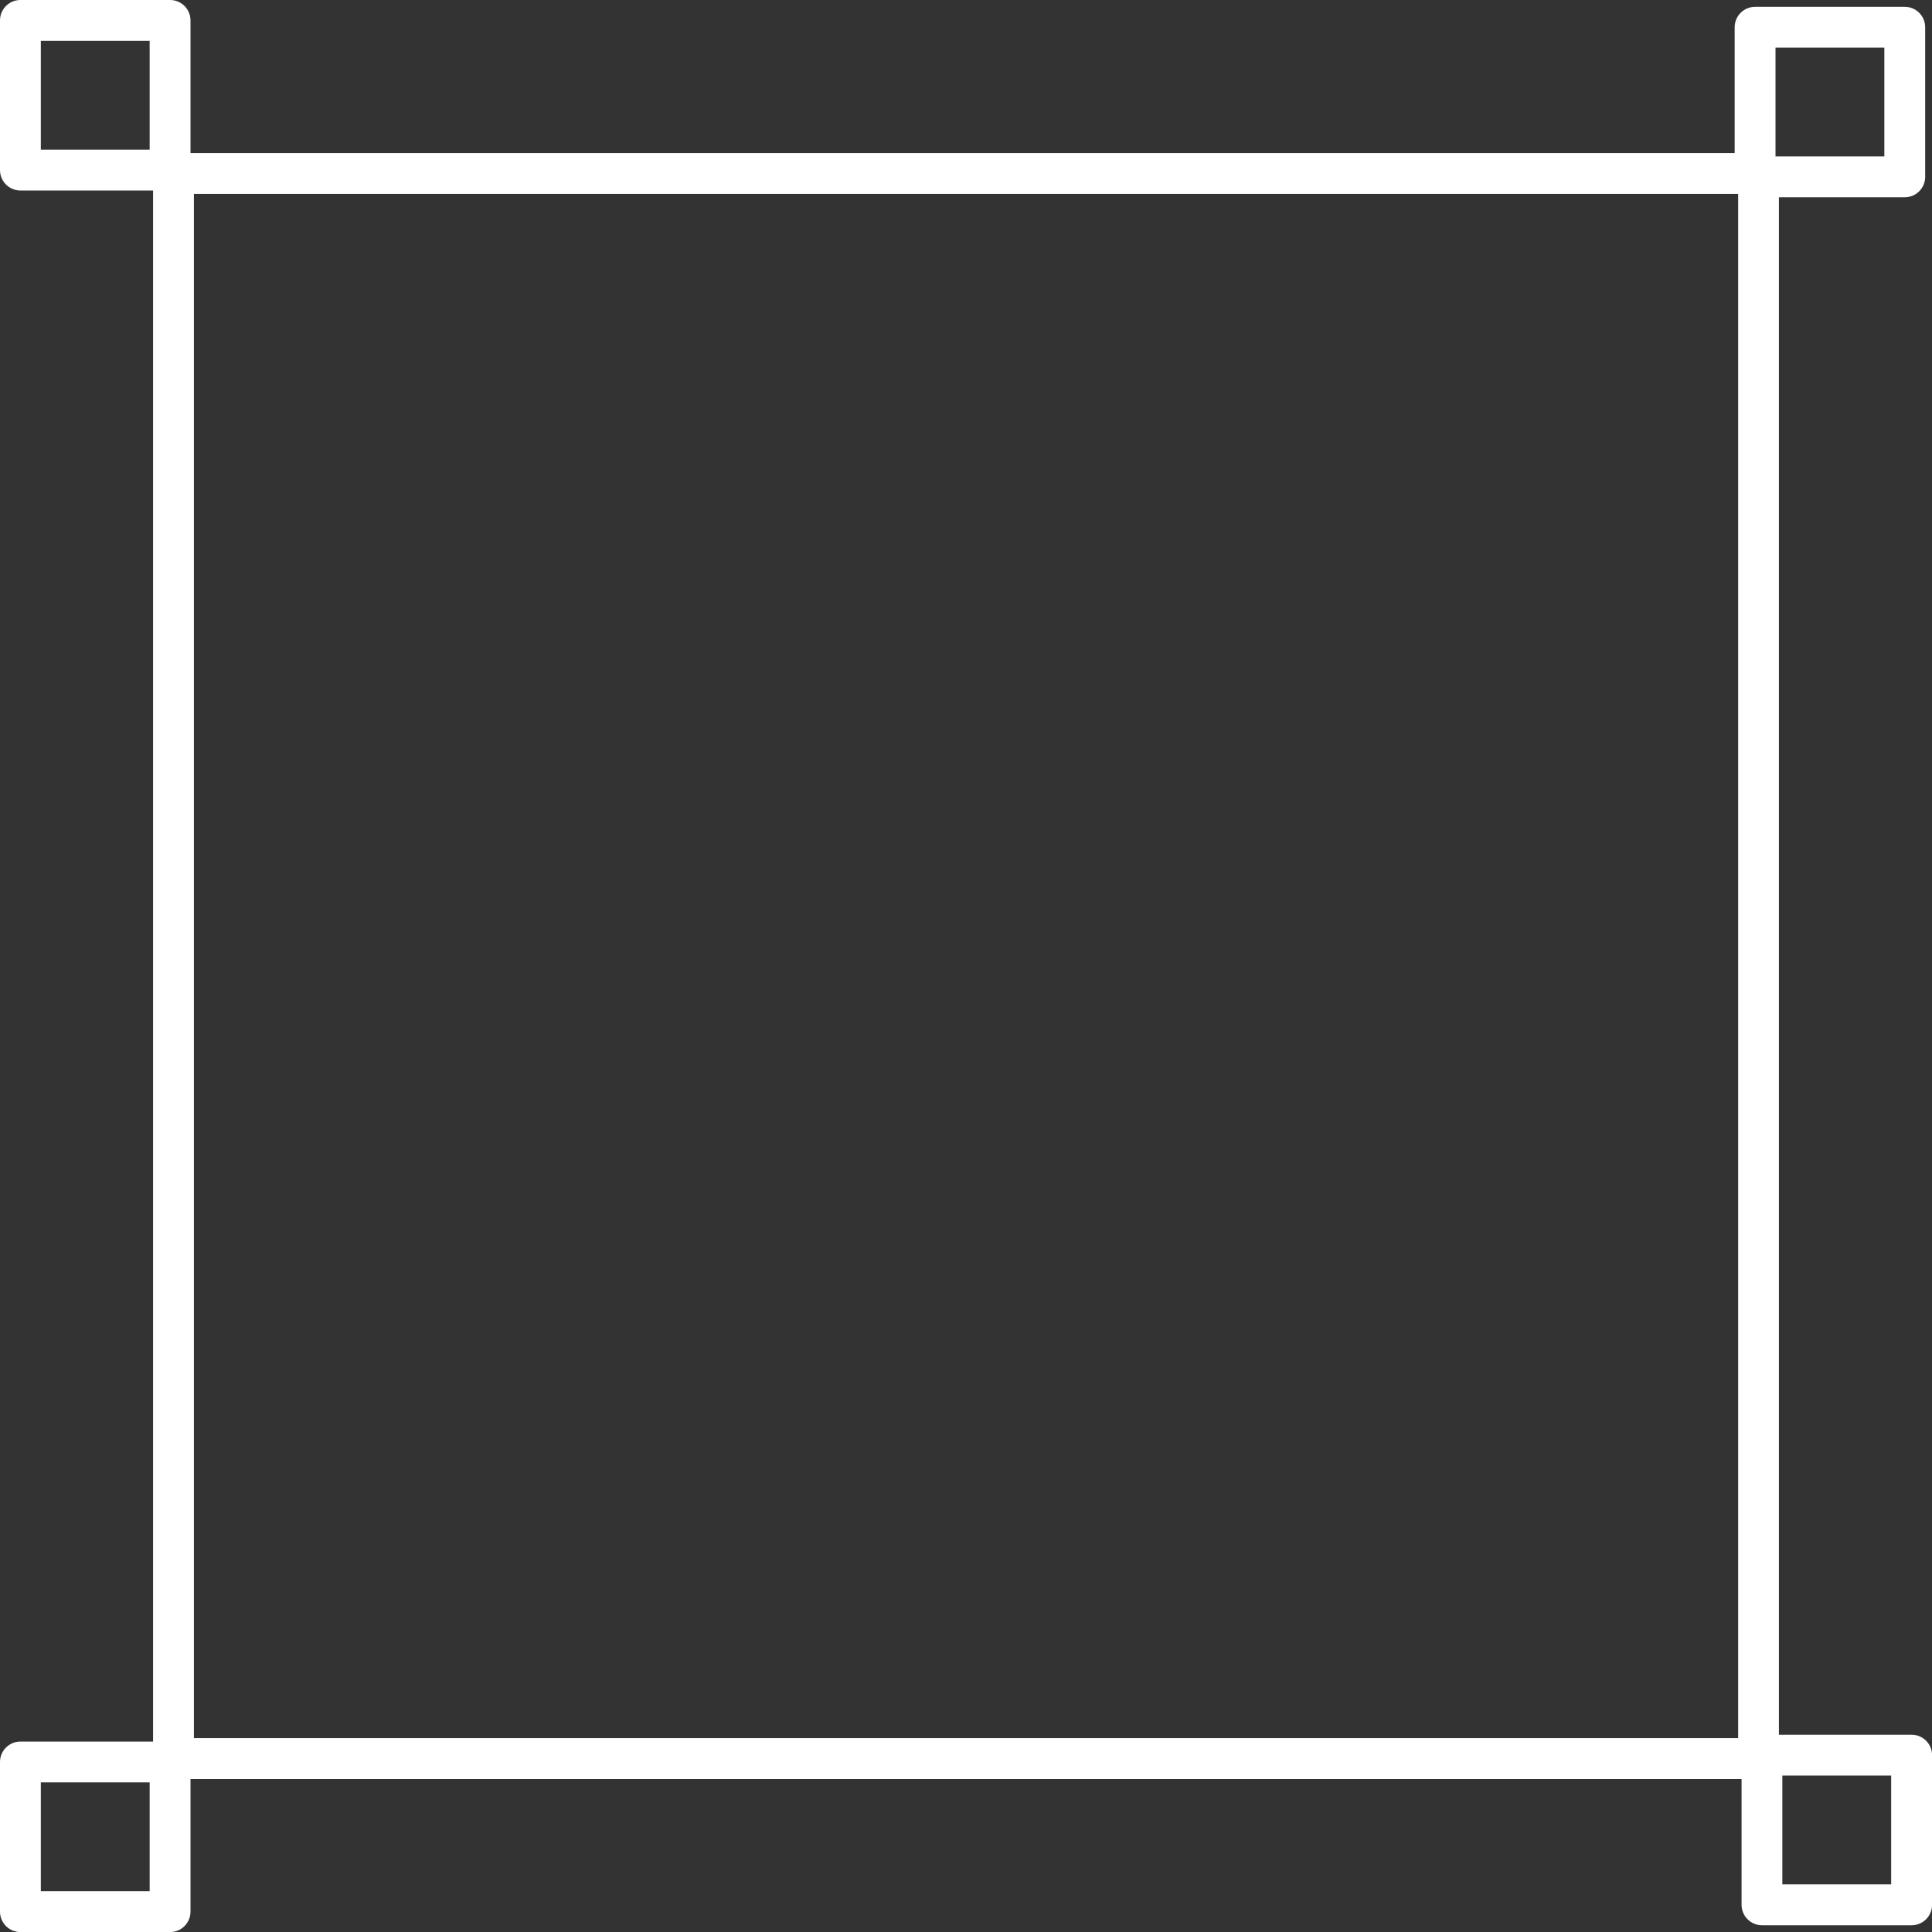 <?xml version="1.0" encoding="UTF-8"?>
<svg id="Layer_2" data-name="Layer 2" xmlns="http://www.w3.org/2000/svg" viewBox="0 0 300 300">
  <rect x="0" y="0" width="300" height="300" fill="#333333" stroke="none"/>
  <g id="_레이어_1" data-name="레이어 1">
    <path d="m296.83,269.37h-20.6V30.63h19.54c1.75,0,3.17-1.42,3.17-3.17V4.23c0-1.75-1.42-3.17-3.17-3.17h-23.24c-1.75,0-3.17,1.42-3.17,3.17v19.54H29.58V3.17c0-1.75-1.42-3.17-3.17-3.17H3.17C1.42,0,0,1.42,0,3.17v23.24c0,1.75,1.42,3.17,3.17,3.17h20.6v240.85H3.17c-1.75,0-3.17,1.42-3.17,3.17v23.24c0,1.75,1.42,3.17,3.17,3.17h23.24c1.75,0,3.17-1.42,3.17-3.17v-20.6h240.85v19.54c0,1.75,1.42,3.17,3.17,3.17h23.24c1.75,0,3.17-1.42,3.17-3.17v-23.24c0-1.75-1.42-3.17-3.17-3.17ZM275.7,7.39h16.9v16.9h-16.9V7.39ZM23.24,23.24H6.34V6.34h16.9v16.9Zm0,270.42H6.34v-16.9h16.9v16.9Zm246.65-23.77H30.11V30.11h239.79v239.79Zm23.77,22.71h-16.9v-16.9h16.9v16.9Z" fill="#fff"/>
  </g>
</svg>